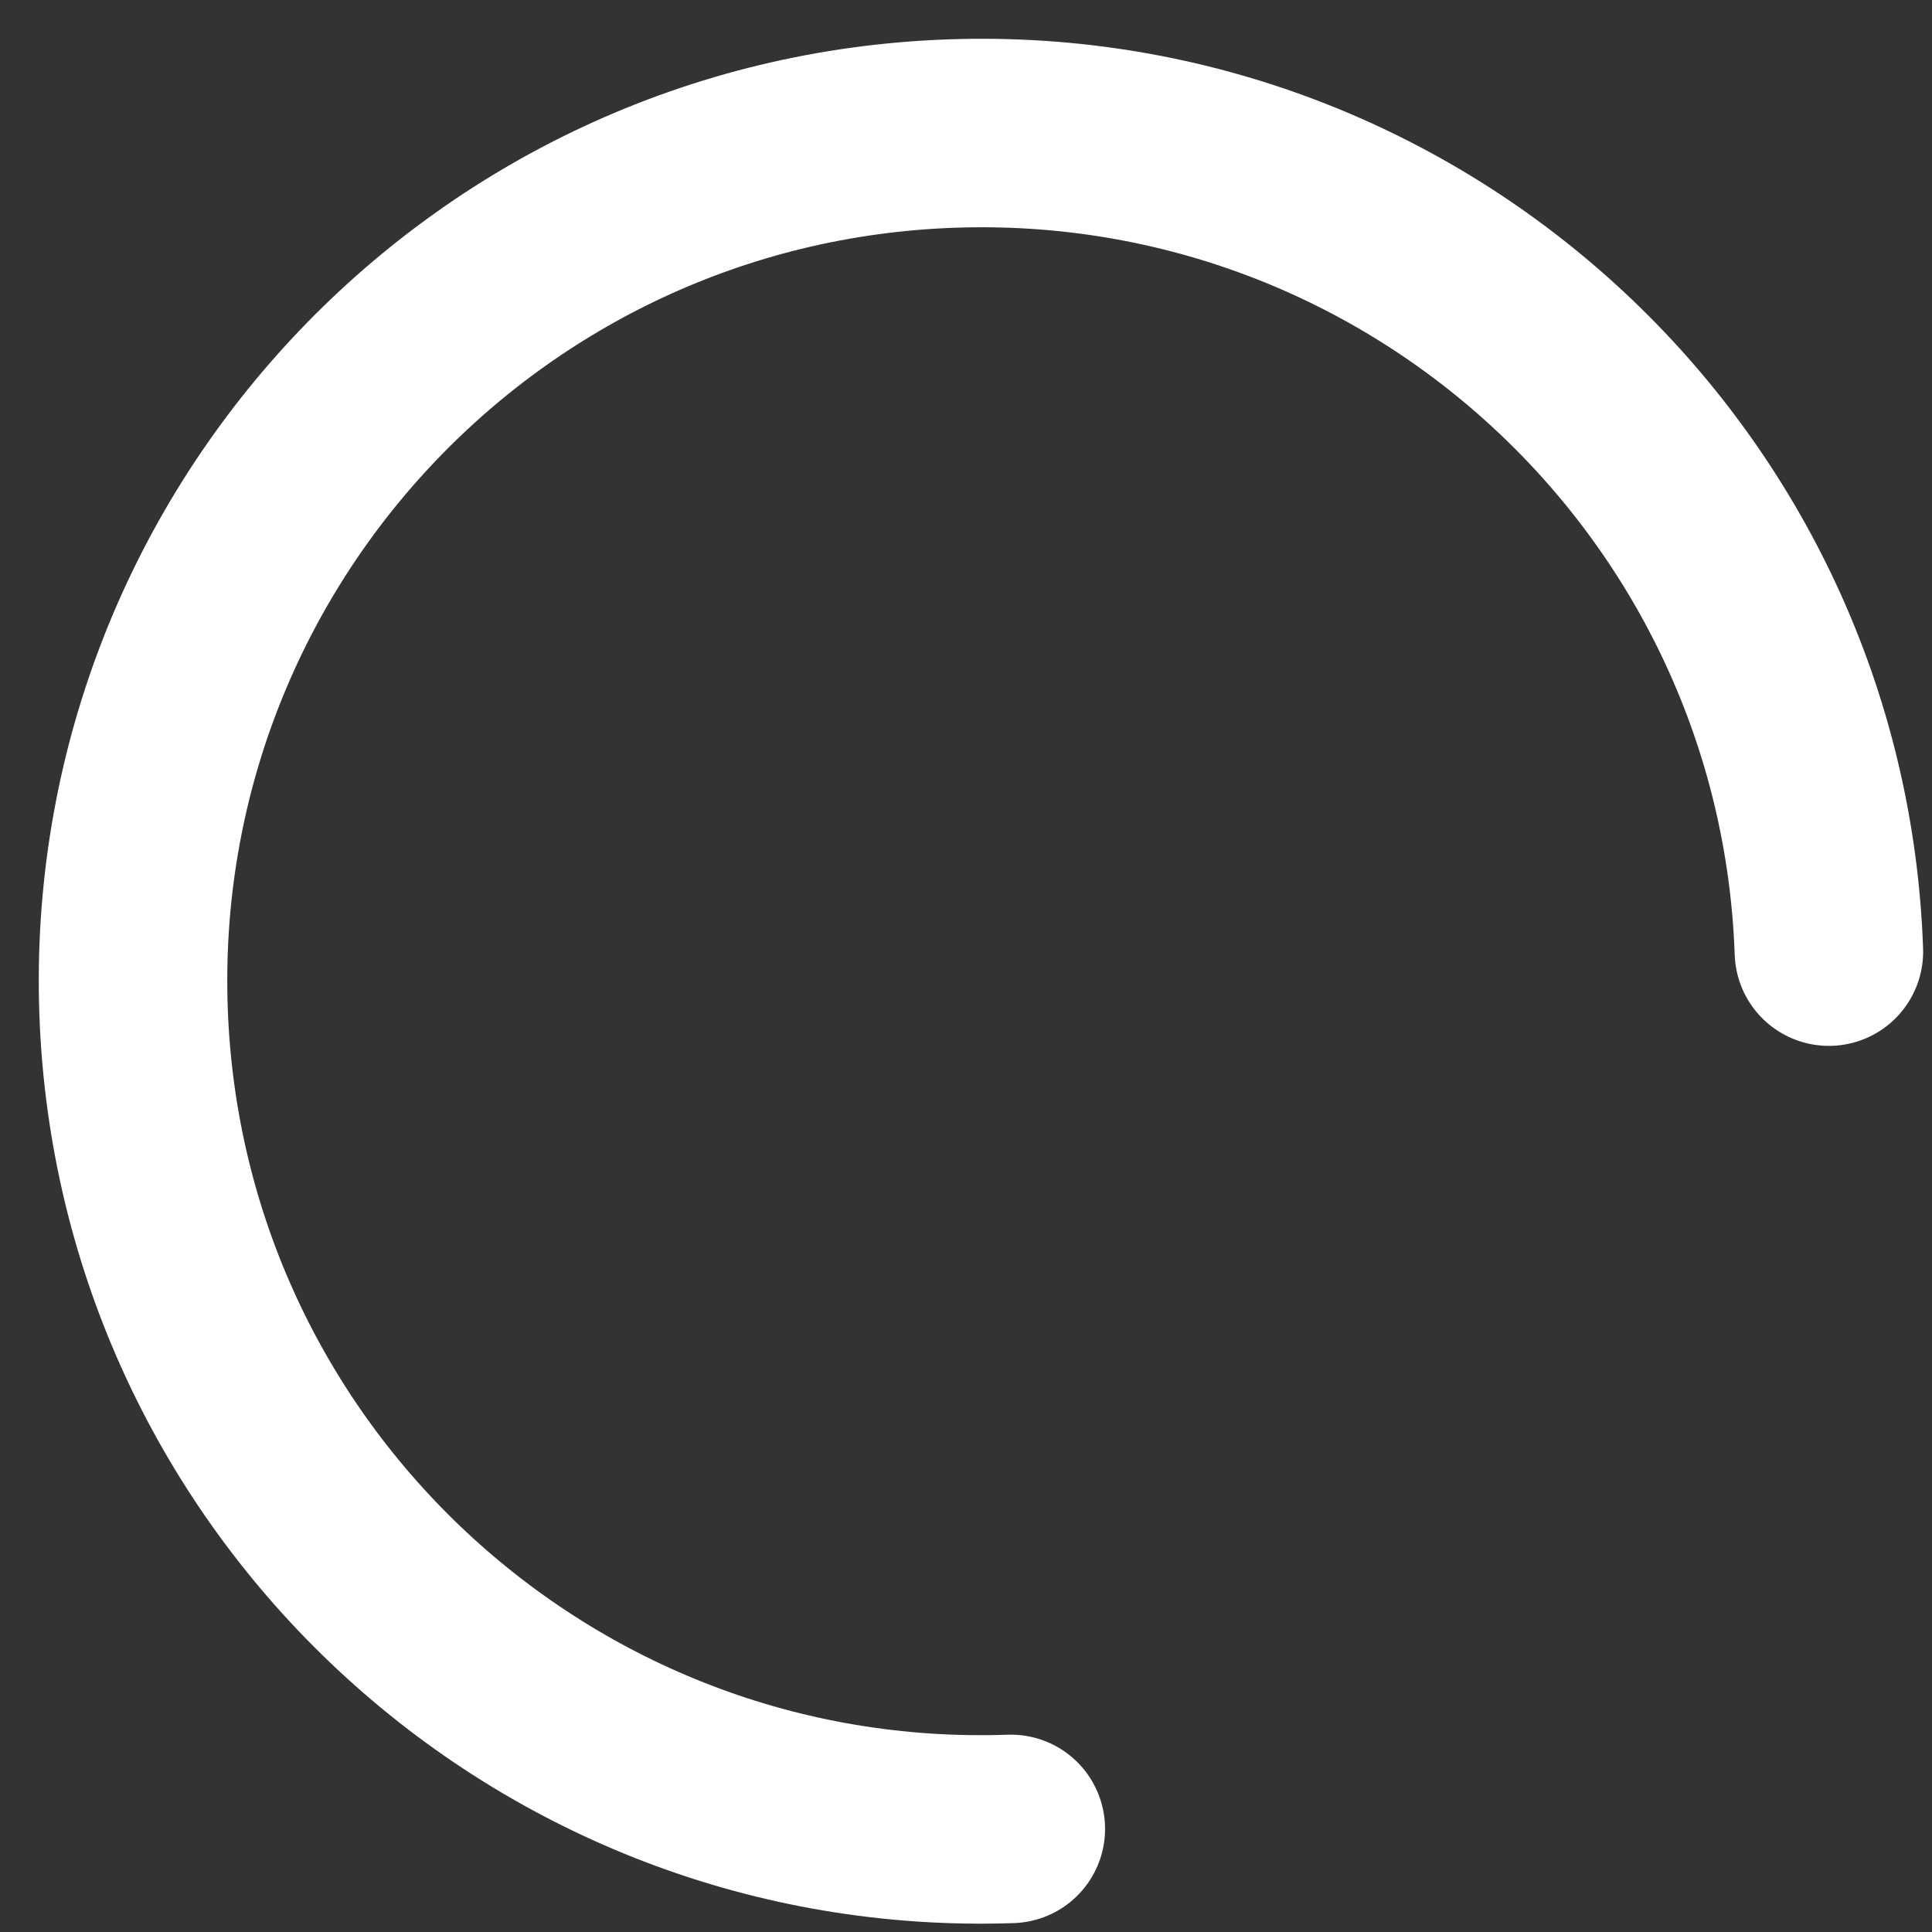 <svg width="41" height="41" viewBox="0 0 41 41" fill="none" xmlns="http://www.w3.org/2000/svg">
<rect x="0" y="0" width="41" height="41" fill="#333333" stroke="none"/>
<path d="M38.812 20.195C38.465 10.26 30.13 2.487 20.195 2.834C10.26 3.181 2.487 11.516 2.834 21.451C3.181 31.386 11.516 39.159 21.451 38.812V38.812" stroke="white" stroke-width="4" stroke-linecap="round" stroke-linejoin="round"/>
</svg>

